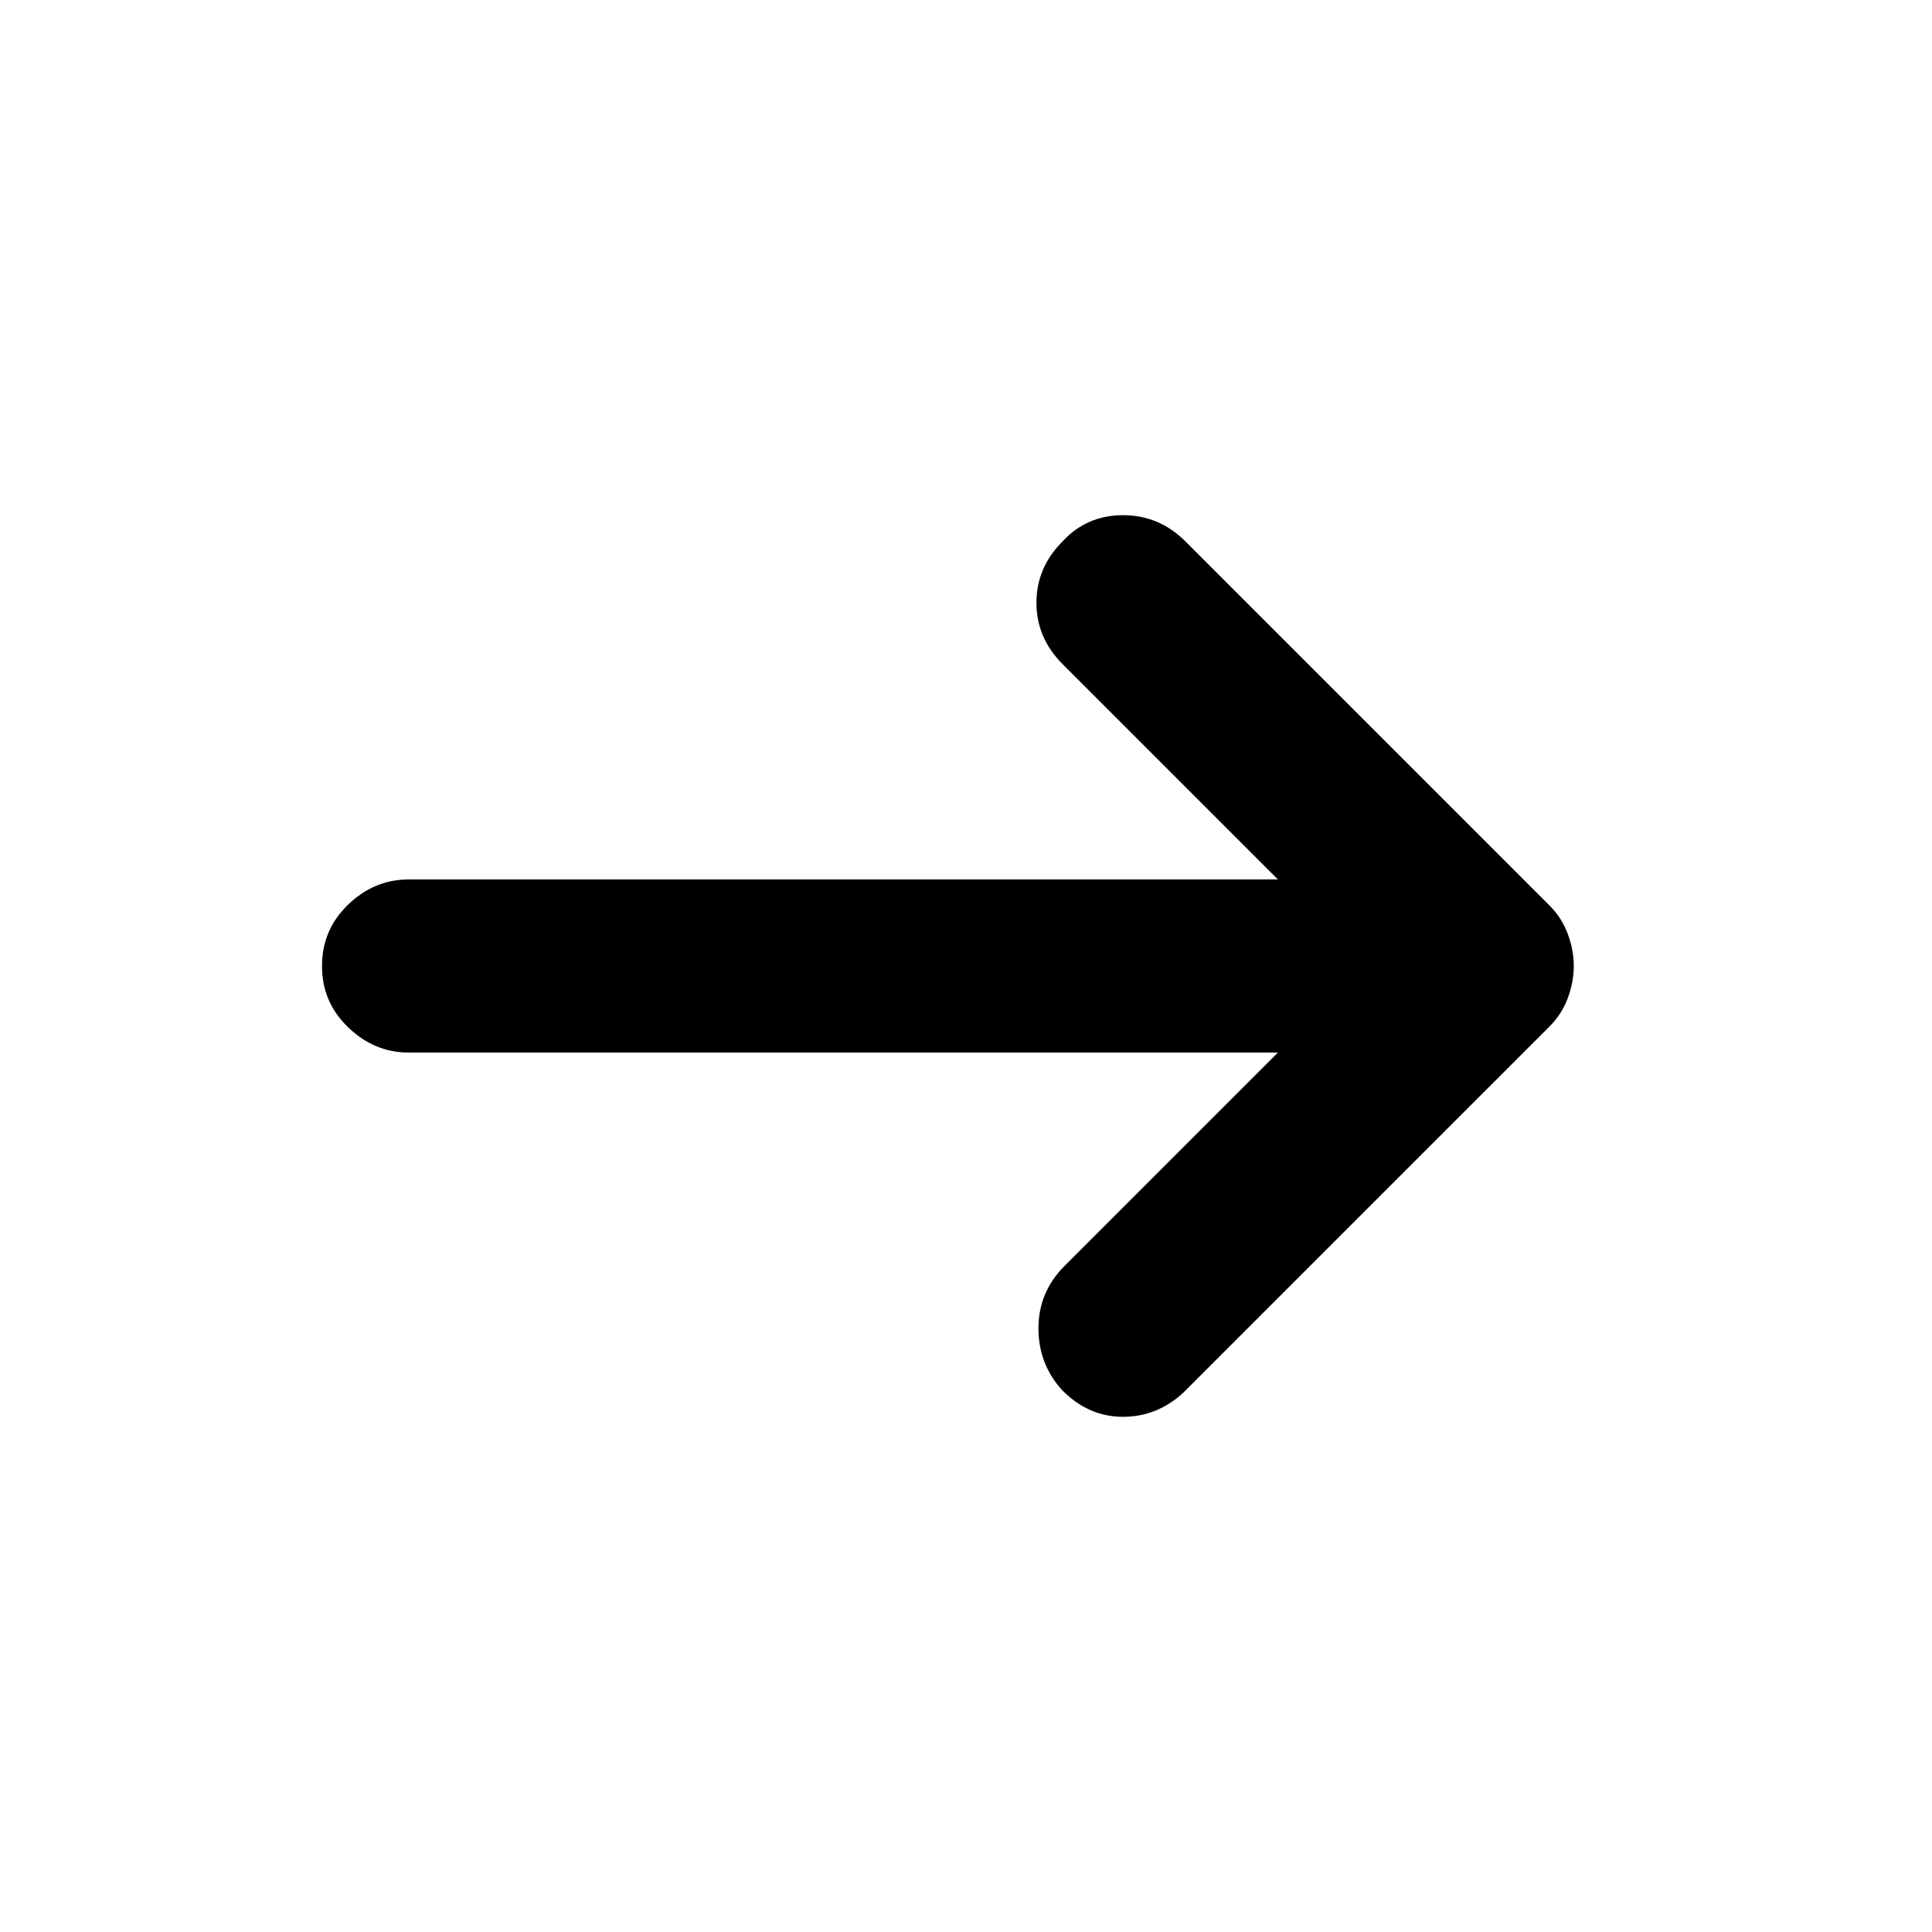 <svg xmlns="http://www.w3.org/2000/svg" height="24" width="24"><path d="M13.2 17.275q-.3-.325-.3-.775t.325-.775l2.65-2.65h-10.8q-.425 0-.75-.313Q4 12.45 4 12t.325-.763q.325-.312.75-.312h10.8L13.2 8.25q-.325-.325-.325-.762 0-.438.325-.763.3-.325.75-.325t.775.325l4.525 4.525q.15.15.225.35.075.2.075.4t-.075.4q-.075.2-.225.35L14.7 17.3q-.325.3-.75.3t-.75-.325Z"/></svg>